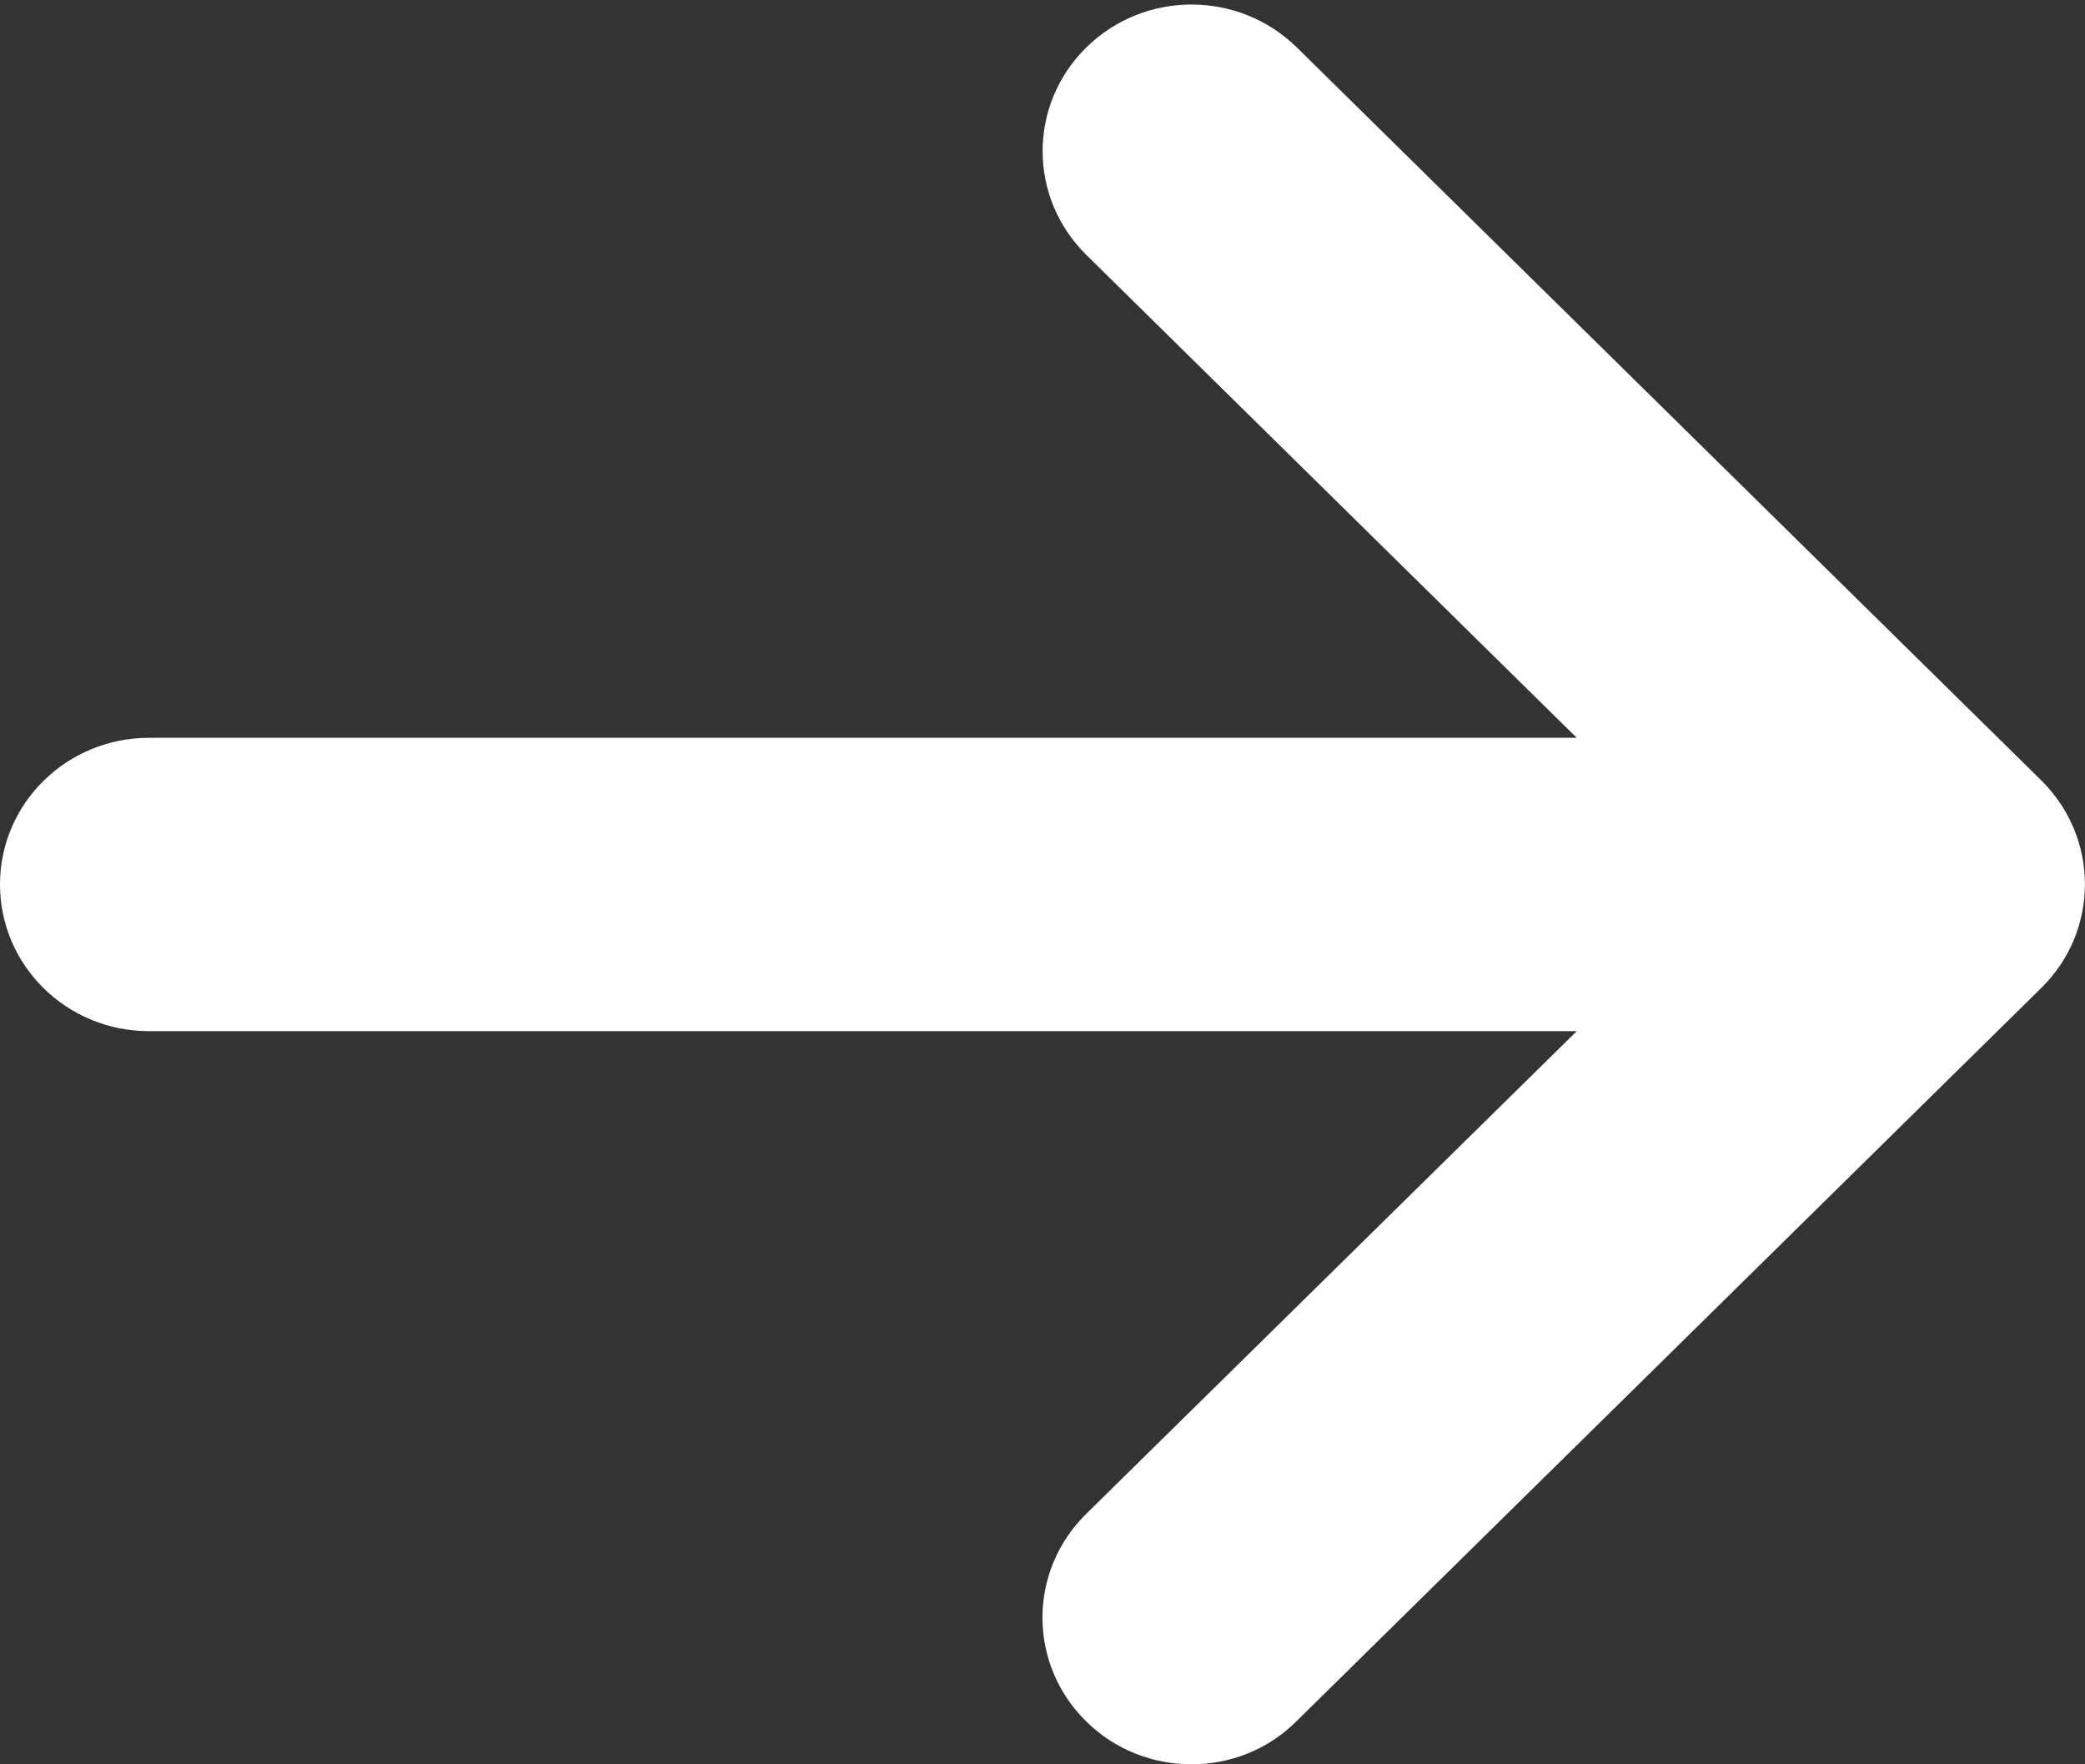 ﻿<?xml version="1.0" encoding="utf-8"?>
<svg version="1.1" xmlns:xlink="http://www.w3.org/1999/xlink" width="13px" height="11px" xmlns="http://www.w3.org/2000/svg">
  <rect width="100%" height="100%" fill="#333333" stroke="none"/>
  <g transform="matrix(1 0 0 1 -177 -2003 )">
    <path d="M 12.729 4.867  C 13.09 5.226  13.09 5.803  12.727 6.16  L 8.084 10.731  C 7.904 10.911  7.667 11  7.429 11  C 7.191 11  6.953 10.911  6.772 10.732  C 6.409 10.375  6.409 9.796  6.772 9.439  L 9.831 6.429  L 0.929 6.429  C 0.416 6.429  4.6428571428571436E-05 6.02  4.6428571428571436E-05 5.514  C 4.6428571428571436E-05 5.009  0.416 4.6  0.929 4.6  L 9.831 4.6  L 6.773 1.589  C 6.41 1.231  6.41 0.653  6.773 0.296  C 7.135 -0.061  7.723 -0.061  8.086 0.296  L 12.729 4.867  Z " fill-rule="nonzero" fill="#ffffff" stroke="none" transform="matrix(1 0 0 1 177 2003 )" />
  </g>
</svg>